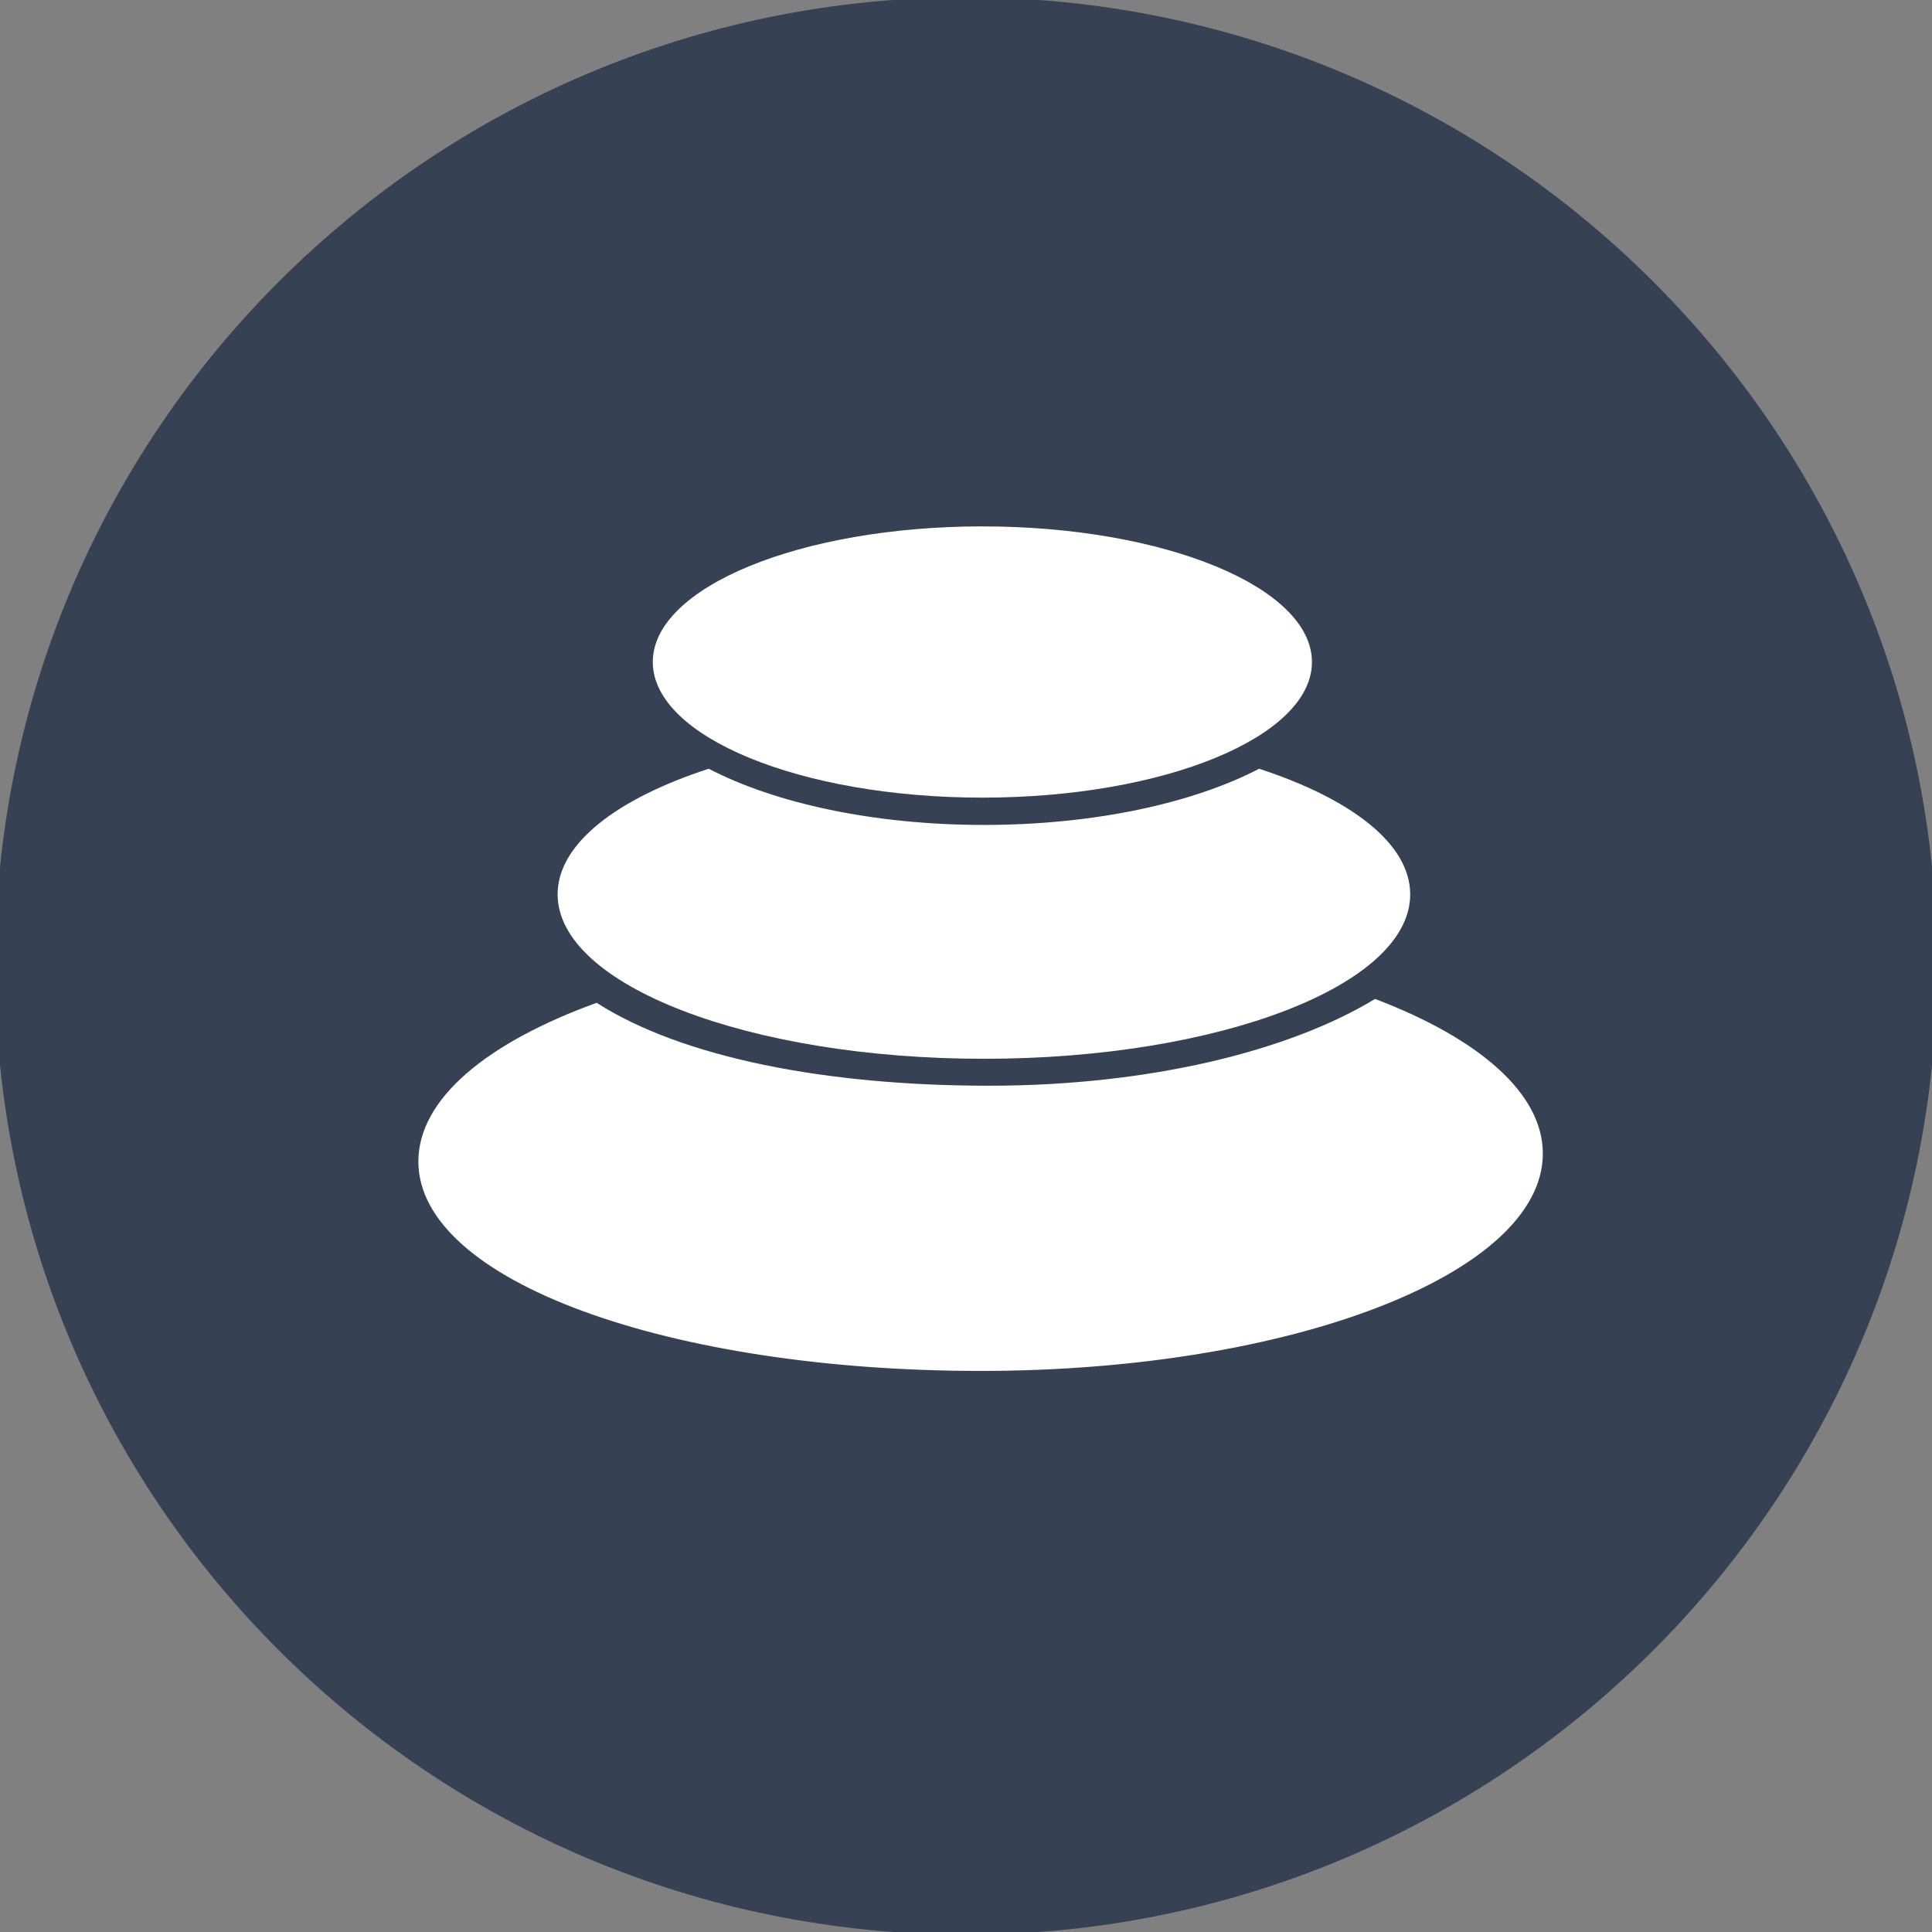 <svg width="128" height="128" viewBox="0 0 128 128" fill="none" xmlns="http://www.w3.org/2000/svg">
<rect x="0" y="0" width="128" height="128" fill="#808080" stroke="none"/>
<g clip-path="url(#clip0_9494_70731)">
<path fill-rule="evenodd" clip-rule="evenodd" d="M64.003 -0.181C99.528 -0.181 128.336 28.558 128.336 63.998C128.336 99.439 99.528 128.178 64.003 128.178C28.477 128.178 -0.331 99.439 -0.331 63.998C-0.331 28.558 28.477 -0.181 64.003 -0.181Z" fill="#364253"/>
<path d="M64.968 90.827C44.394 90.827 27.718 84.897 27.718 76.951C27.718 72.805 32.26 69.07 39.53 66.439C45.204 70.071 54.726 71.932 65.521 71.932C76.059 71.932 85.374 69.66 91.1 66.182C97.958 68.788 102.217 72.42 102.217 76.425C102.217 84.383 85.541 90.827 64.968 90.827Z" fill="white"/>
<path d="M65.186 70.147C49.592 70.147 36.944 65.269 36.944 59.249C36.944 55.912 40.843 52.921 46.954 50.931C51.316 53.203 57.852 54.654 65.186 54.654C72.52 54.654 79.057 53.203 83.419 50.931C89.543 52.934 93.429 55.912 93.429 59.249C93.442 65.269 80.794 70.147 65.186 70.147Z" fill="white"/>
<path d="M65.084 52.845C53.028 52.845 43.249 48.815 43.249 43.86C43.249 38.906 53.028 34.875 65.084 34.875C77.141 34.875 86.919 38.906 86.919 43.86C86.919 48.815 77.141 52.845 65.084 52.845Z" fill="white"/>
</g>
<defs>
<clipPath id="clip0_9494_70731">
<rect width="128" height="128" fill="white"/>
</clipPath>
</defs>
</svg>
